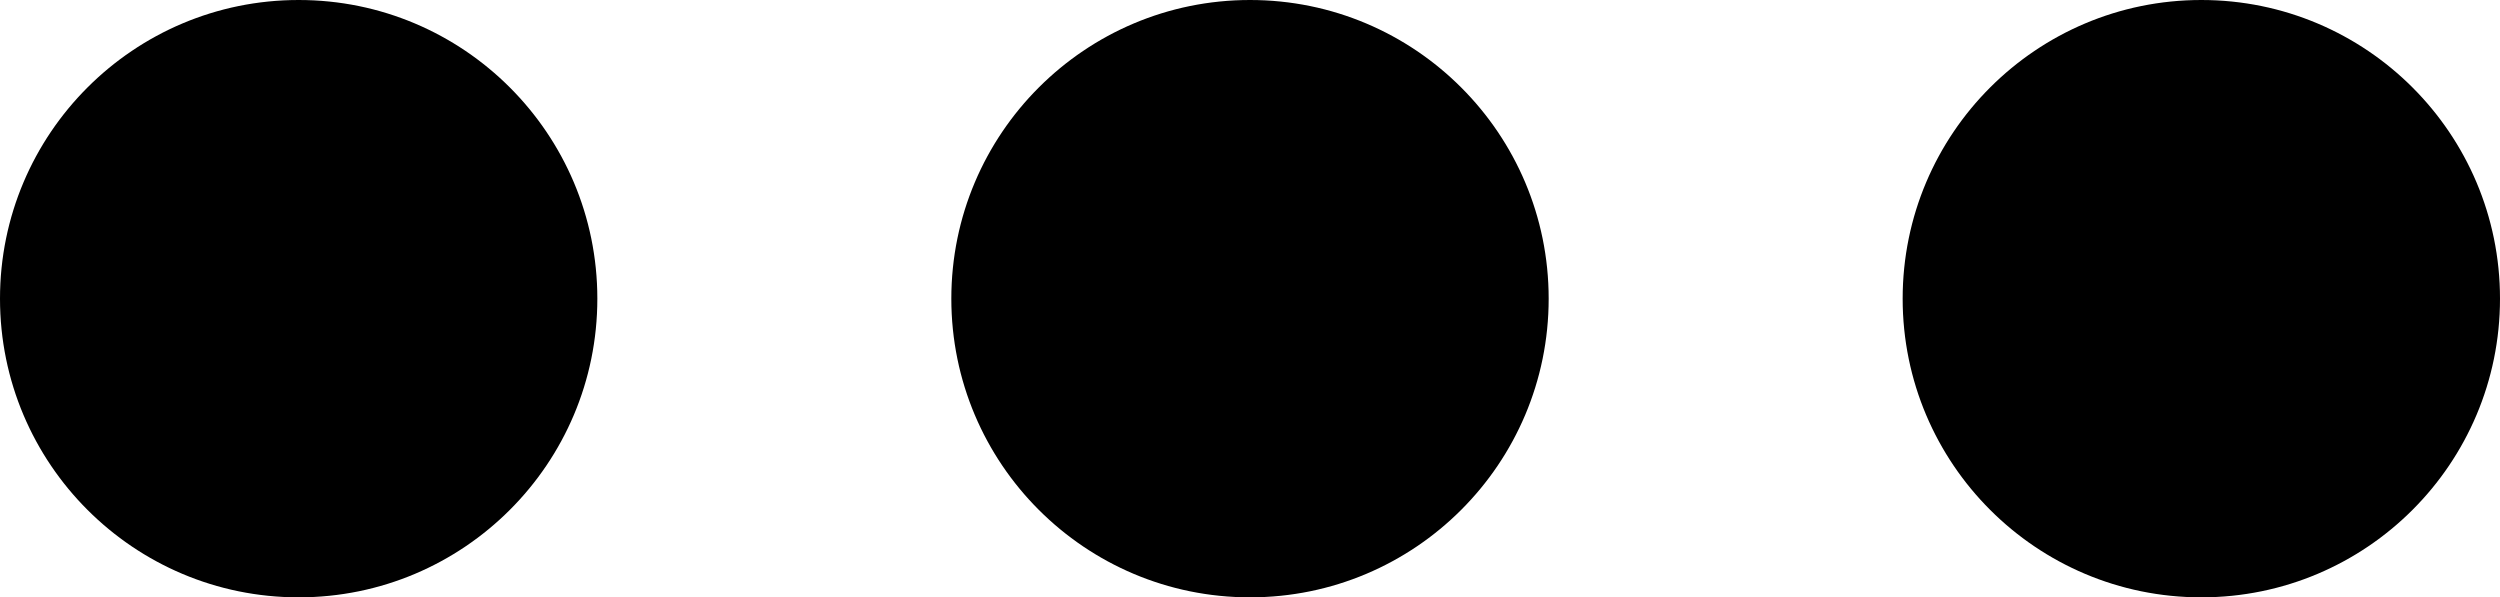 <?xml version="1.0" encoding="UTF-8"?>
<svg width="113px" height="27px" viewBox="0 0 113 27" version="1.1" xmlns="http://www.w3.org/2000/svg" xmlns:xlink="http://www.w3.org/1999/xlink">
    <!-- Generator: Sketch 62 (91390) - https://sketch.com -->
    <title>Group</title>
    <desc>Created with Sketch.</desc>
    <g id="Page-1" stroke="none" stroke-width="1" fill="none" fill-rule="evenodd">
        <g id="Group" fill="#000000">
            <circle id="Oval" cx="13.5" cy="13.5" r="13.5"></circle>
            <circle id="Oval-Copy" cx="56.5" cy="13.5" r="13.5"></circle>
            <circle id="Oval-Copy-2" cx="99.5" cy="13.5" r="13.5"></circle>
        </g>
    </g>
</svg>